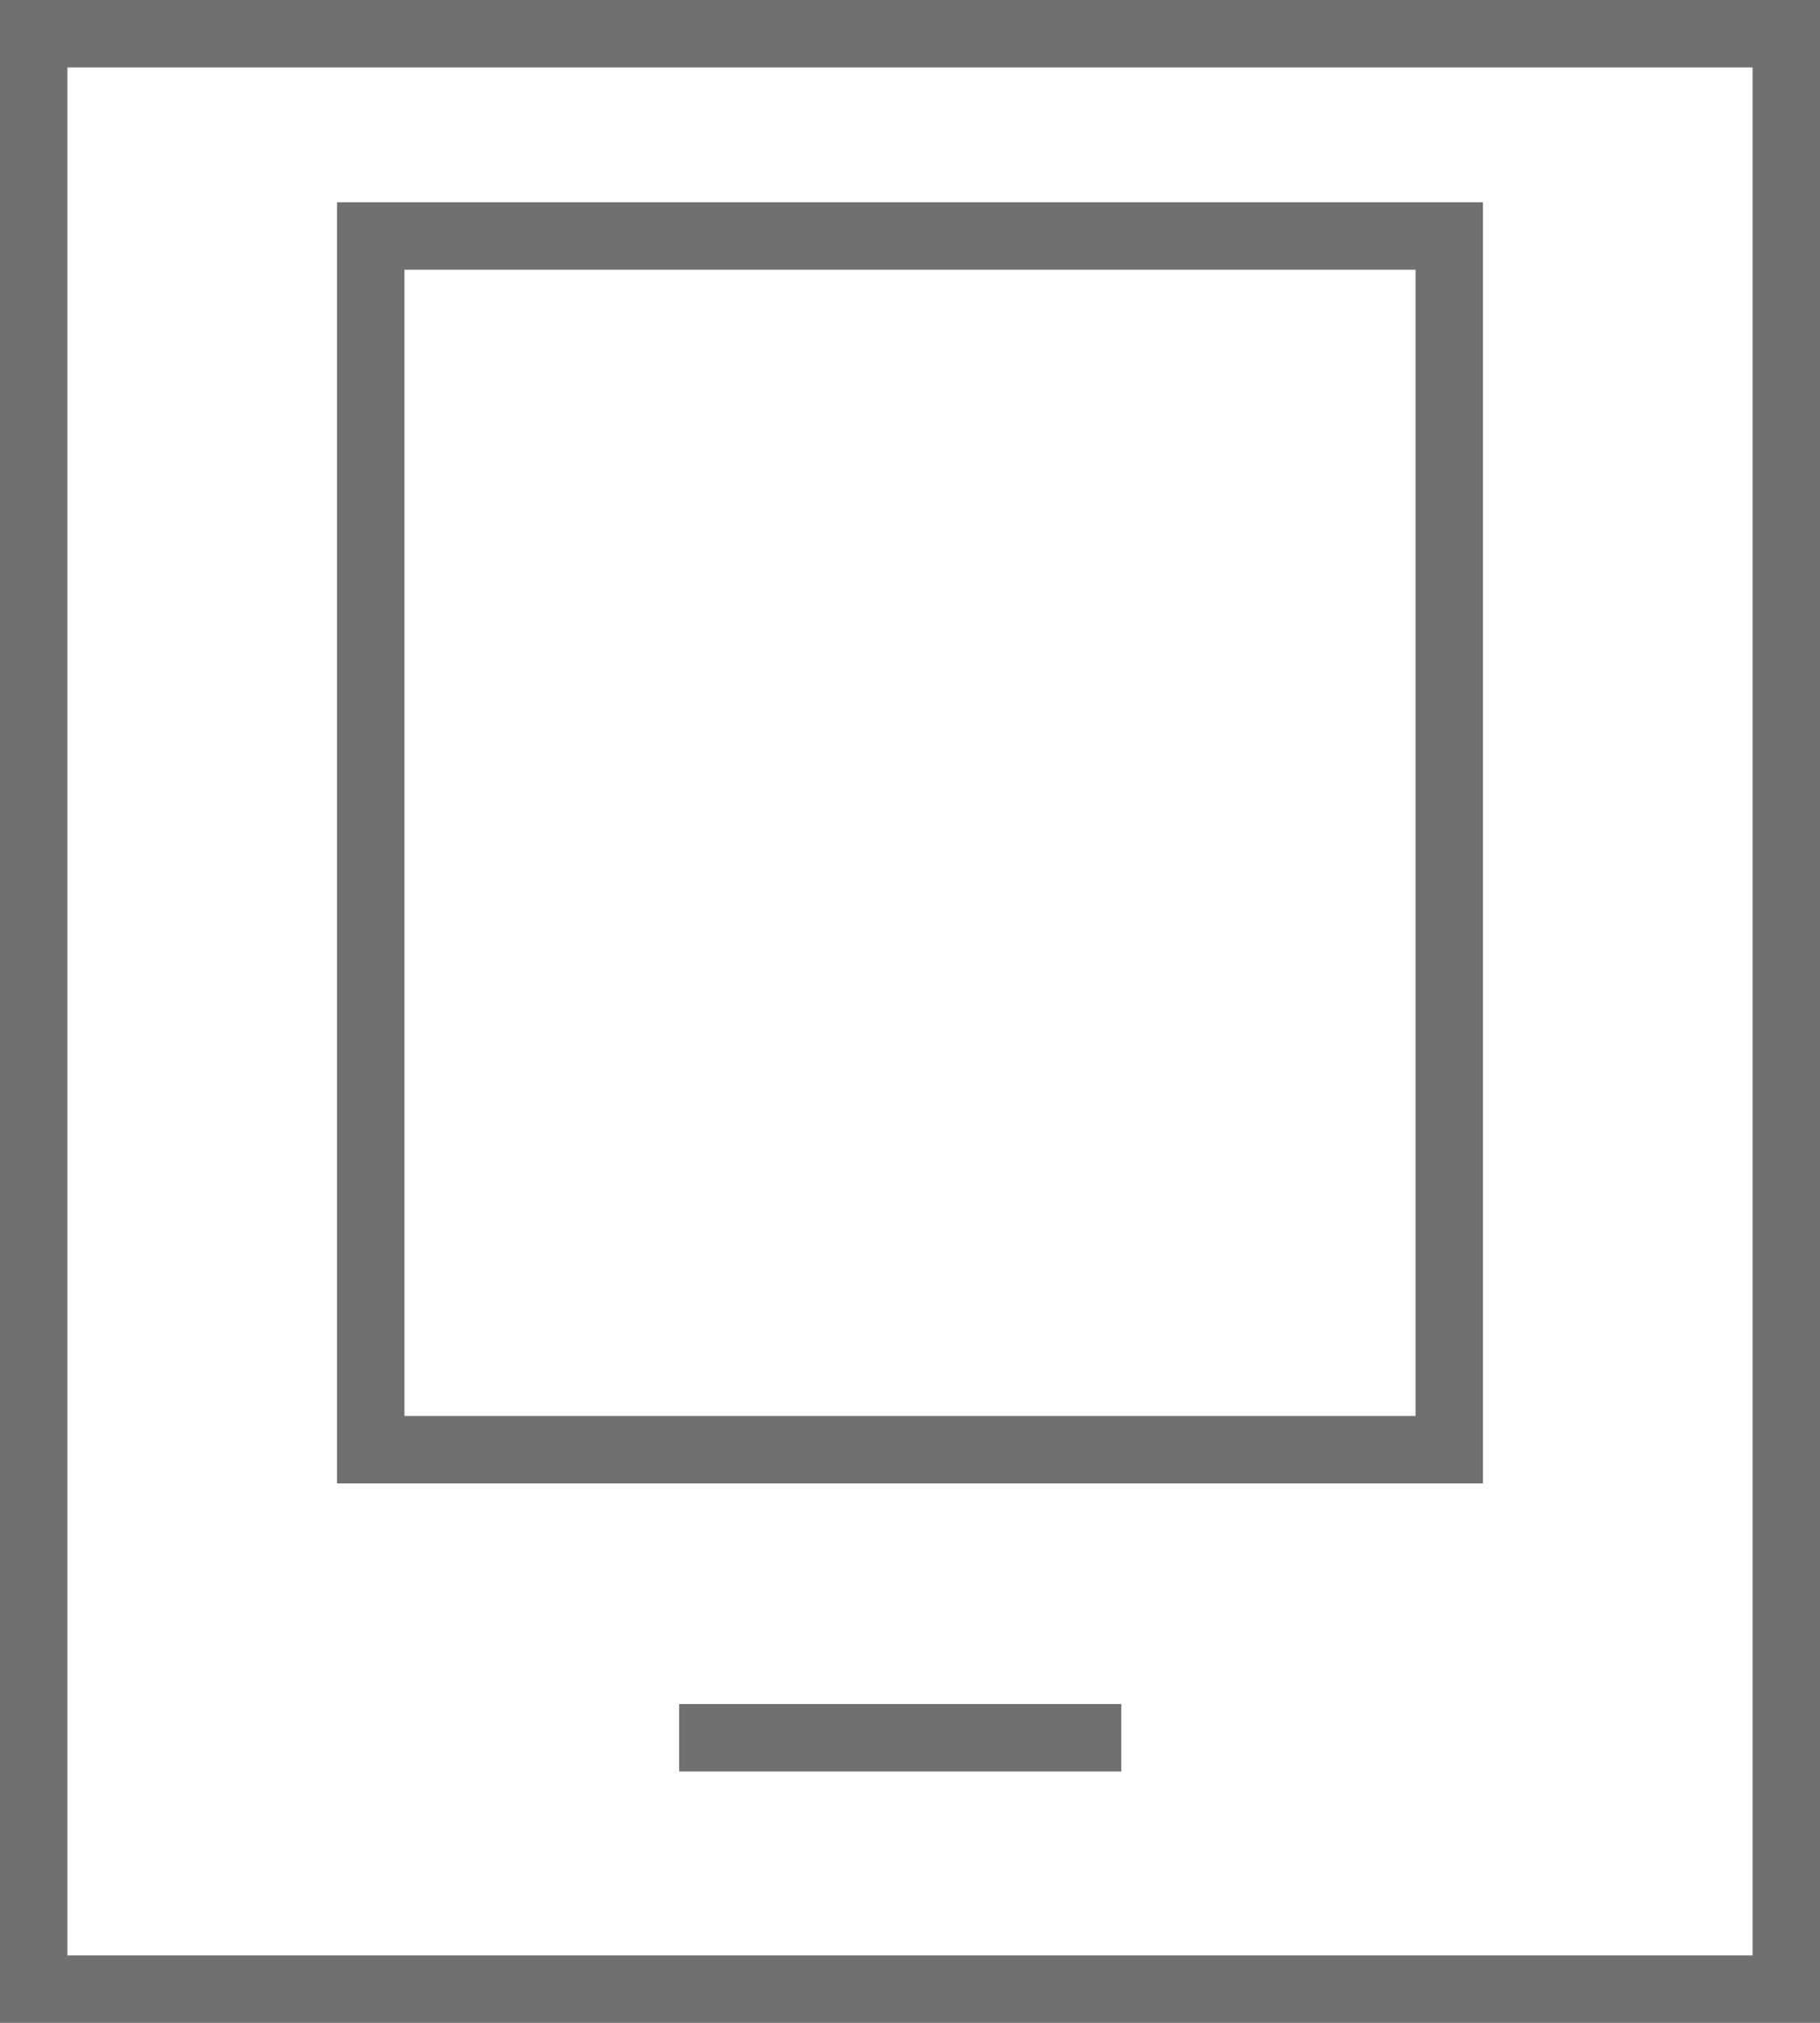 <svg xmlns="http://www.w3.org/2000/svg" width="27" height="30" viewBox="0 0 27 30">
  <defs>
    <style>
      .cls-1 {
        fill: #fff;
      }

      .cls-1, .cls-2 {
        stroke: #707070;
      }

      .cls-2, .cls-4 {
        fill: none;
      }

      .cls-3 {
        stroke: none;
      }
    </style>
  </defs>
  <g id="핸드폰" transform="translate(-697 -1341)">
    <g id="사각형_51" data-name="사각형 51" class="cls-1" transform="translate(697 1341)">
      <rect class="cls-3" width="27" height="30"/>
      <rect class="cls-4" x="0.5" y="0.5" width="26" height="29"/>
    </g>
    <g id="사각형_52" data-name="사각형 52" class="cls-1" transform="translate(702 1344)">
      <rect class="cls-3" width="17" height="19"/>
      <rect class="cls-4" x="0.5" y="0.5" width="16" height="18"/>
    </g>
    <line id="선_2" data-name="선 2" class="cls-2" x2="6.56" transform="translate(707.075 1366.772)"/>
  </g>
</svg>
